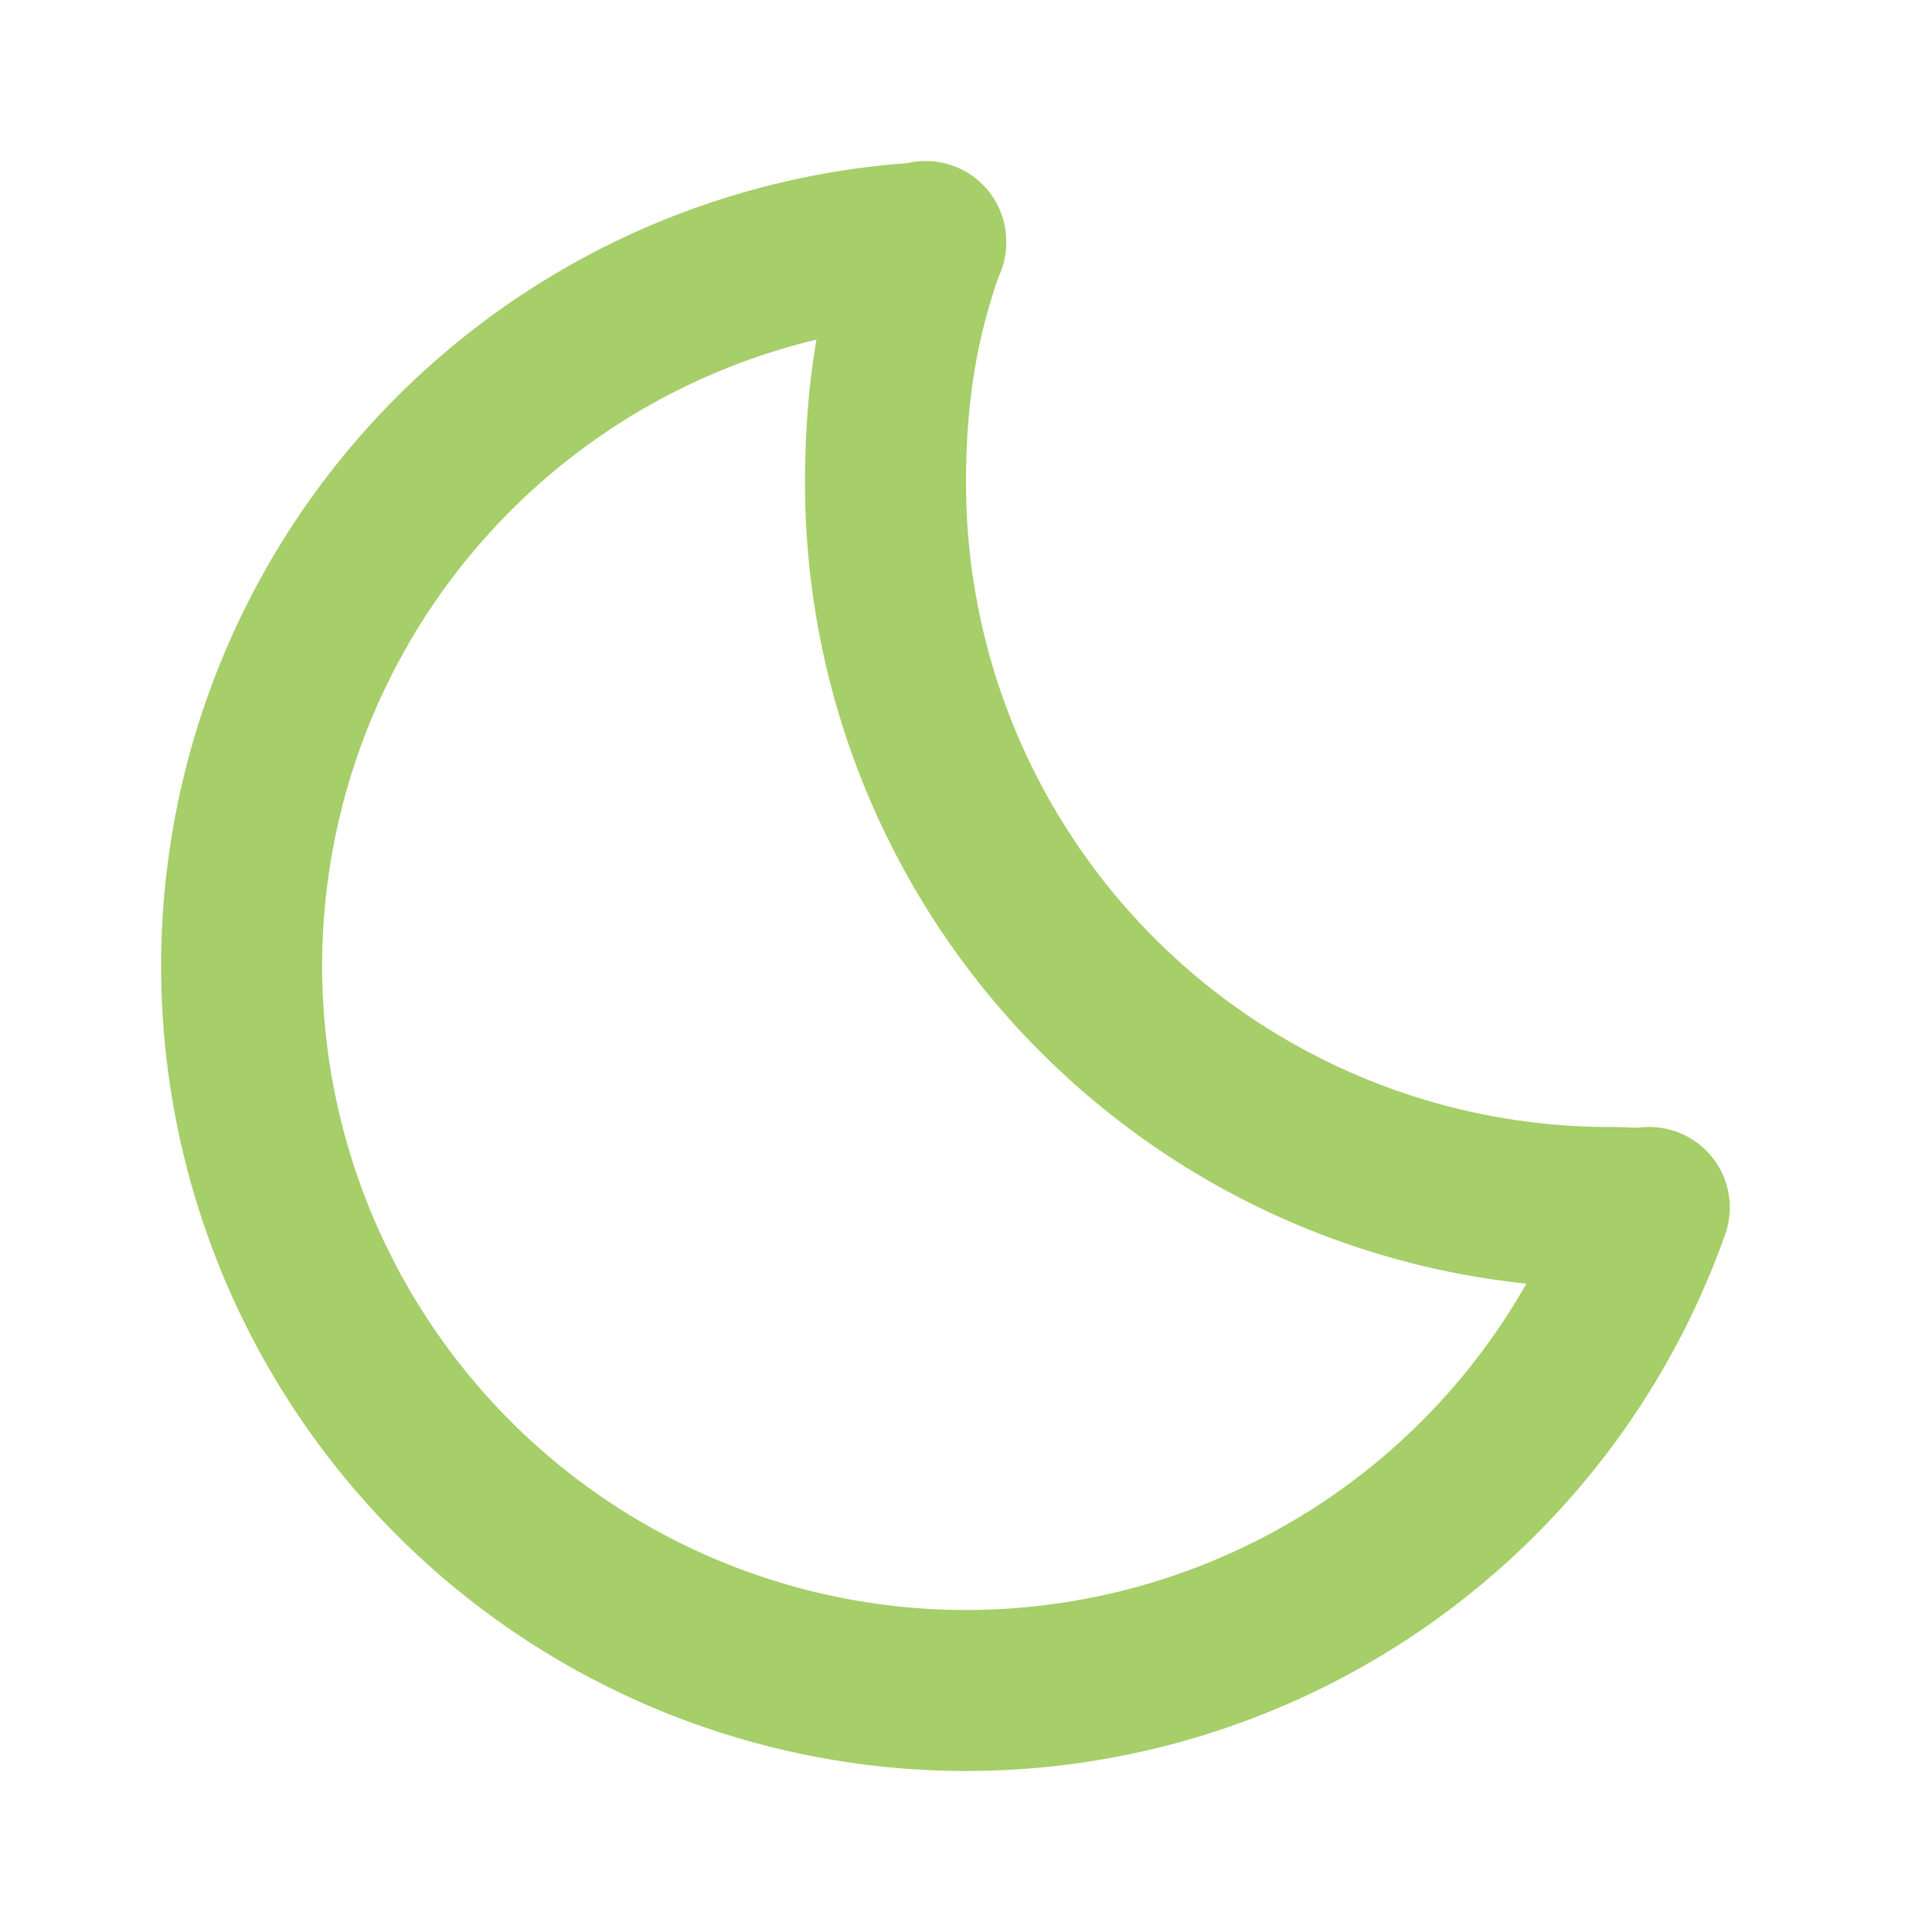 <svg class="w-6 h-6 text-gray-800 dark:text-white" aria-hidden="true" xmlns="http://www.w3.org/2000/svg" width="24" height="24" fill="none" viewBox="0 0 24 24">
  <path stroke="#A6CE69" stroke-linecap="round" stroke-linejoin="round" stroke-width="2" d="M12 21a9 9 0 0 1-.5-17.986V3c-.354.966-.5 1.911-.5 3a9 9 0 0 0 9 9c.239 0 .254.018.488 0A9.004 9.004 0 0 1 12 21Z"/>
</svg>
